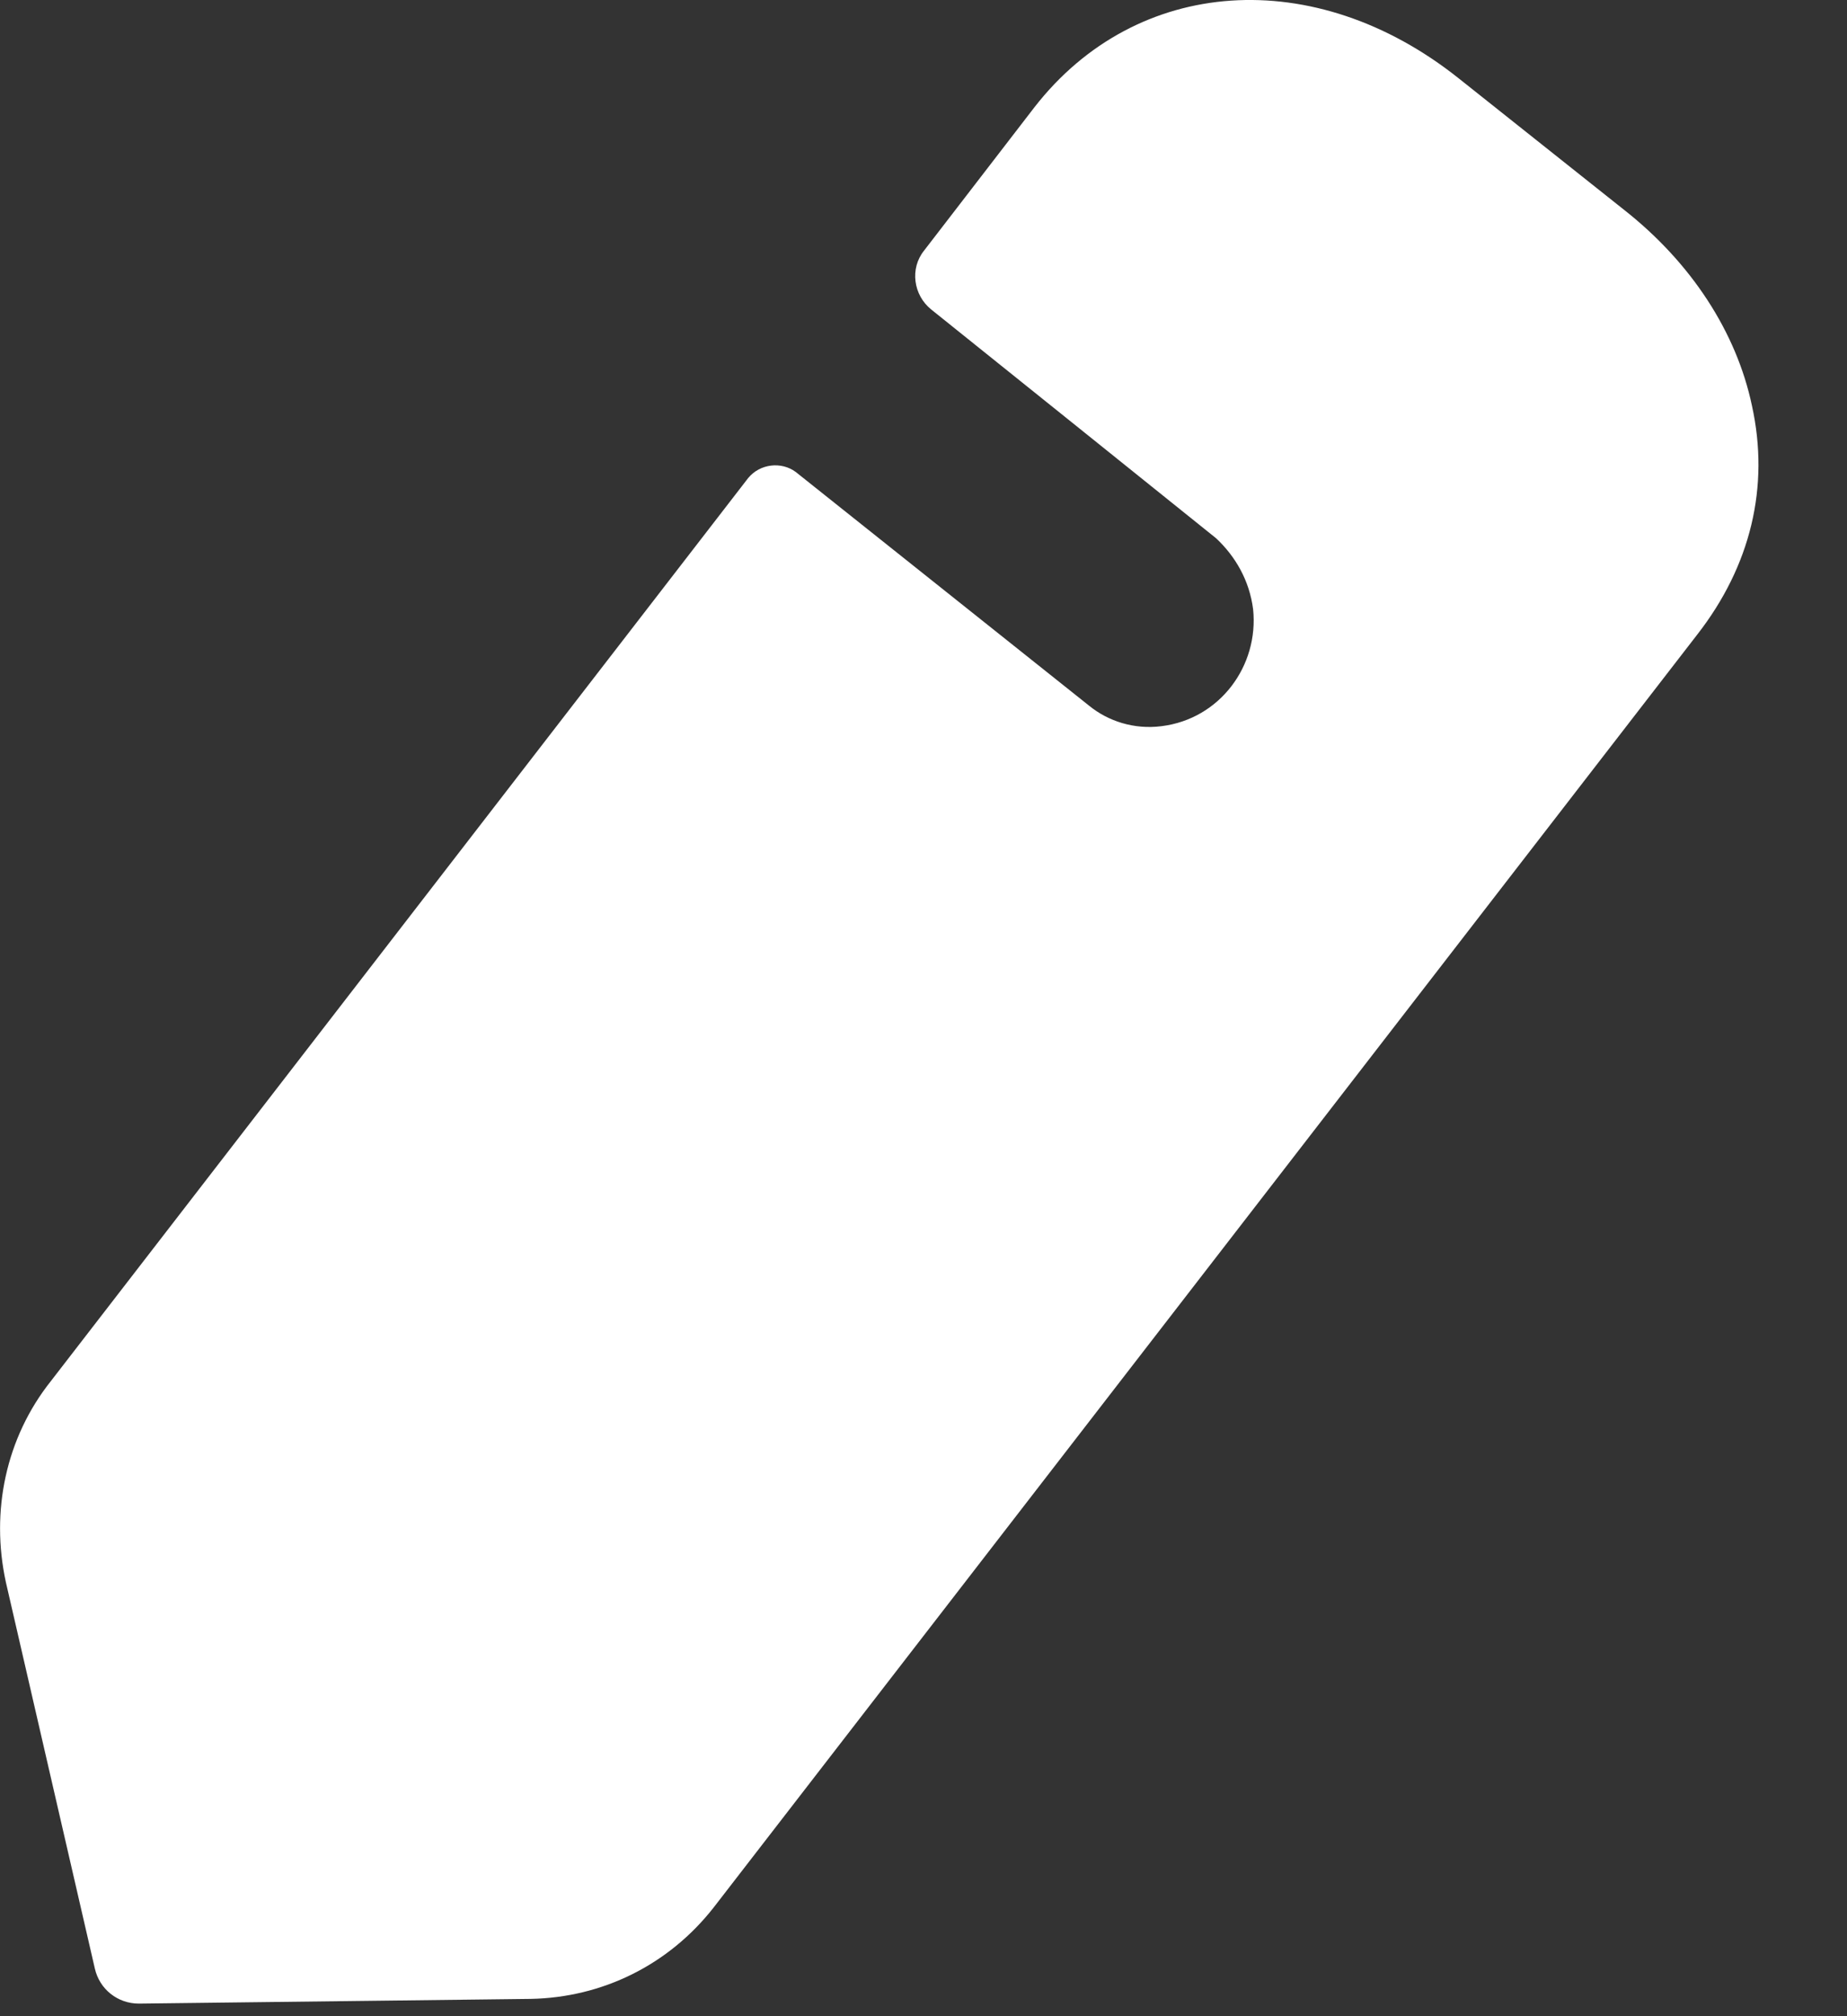 <svg width="11" height="12" viewBox="0 0 11 12" fill="none" xmlns="http://www.w3.org/2000/svg">
<rect x="0" y="0" width="11" height="12" fill="#333333" stroke="none"/>
<path d="M10.108 3.777L4.251 11.352C3.982 11.696 3.586 11.889 3.161 11.897L0.827 11.925C0.7 11.925 0.593 11.839 0.565 11.717L0.035 9.417C-0.057 8.994 0.035 8.557 0.303 8.22L4.456 2.845C4.527 2.759 4.654 2.746 4.739 2.809L6.486 4.2C6.6 4.293 6.755 4.343 6.918 4.322C7.265 4.279 7.498 3.963 7.463 3.626C7.441 3.454 7.357 3.311 7.243 3.204C7.208 3.175 5.546 1.842 5.546 1.842C5.439 1.756 5.418 1.598 5.503 1.492L6.161 0.638C6.769 -0.143 7.831 -0.215 8.687 0.466L9.67 1.247C10.073 1.563 10.342 1.978 10.434 2.415C10.54 2.896 10.427 3.368 10.108 3.777Z" fill="white"/>
</svg>
